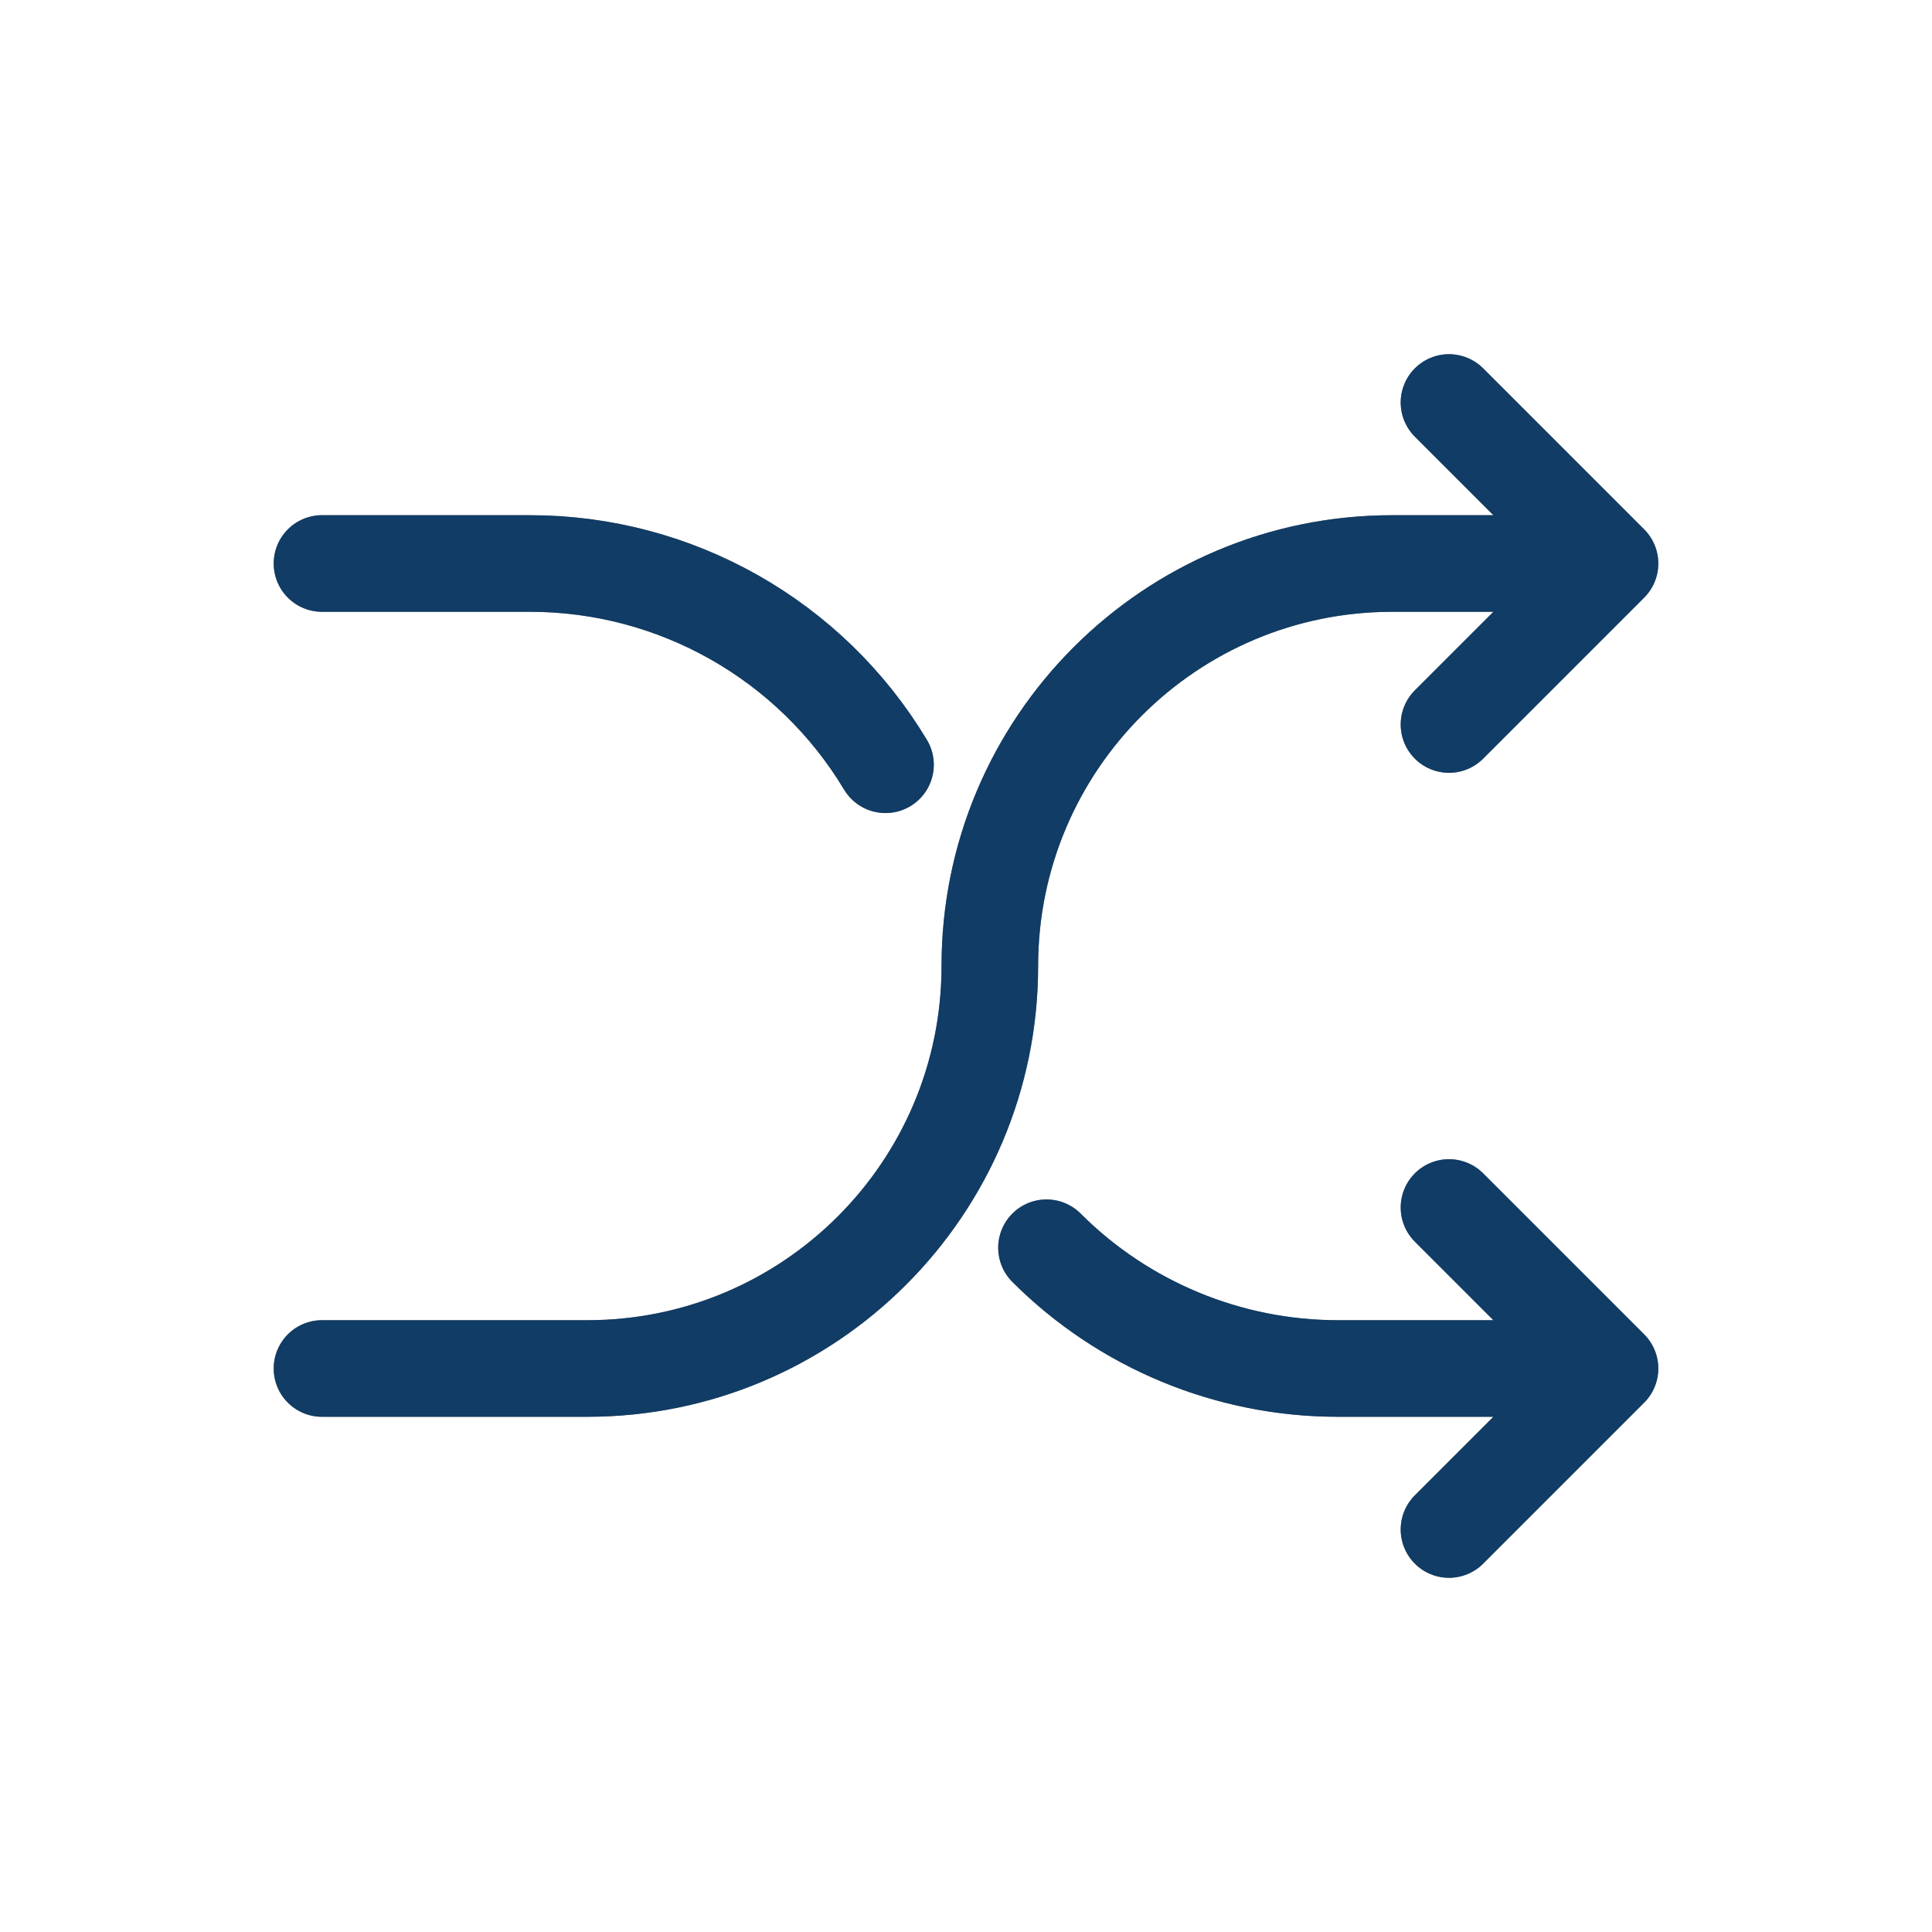 <?xml version="1.0" encoding="UTF-8" standalone="no"?>
<svg xmlns:inkscape="http://www.inkscape.org/namespaces/inkscape" xmlns:sodipodi="http://sodipodi.sourceforge.net/DTD/sodipodi-0.dtd" xmlns="http://www.w3.org/2000/svg" xmlns:svg="http://www.w3.org/2000/svg" width="24" height="24" viewBox="0 0 24 24" fill="none" version="1.1" id="svg4" sodipodi:docname="media-playlist-shuffle.svg" inkscape:version="1.4 (e7c3feb100, 2024-10-09)">
   <defs id="defs1">
      <style id="current-color-scheme" type="text/css">
         .ColorScheme-Text { color:#e6f0f5; }
         .ColorScheme-Highlight { color:#2179cb; }
         .ColorScheme-Background { color:#e4e4e4; }
      </style>
   </defs>
   <defs id="defs4"/>
   <sodipodi:namedview id="namedview4" pagecolor="#ffffff" bordercolor="#000000" borderopacity="0.25" inkscape:showpageshadow="2" inkscape:pageopacity="0.0" inkscape:pagecheckerboard="0" inkscape:deskcolor="#d1d1d1" inkscape:zoom="33.291667" inkscape:cx="11.984981" inkscape:cy="12" inkscape:window-width="1920" inkscape:window-height="1008" inkscape:window-x="0" inkscape:window-y="0" inkscape:window-maximized="1" inkscape:current-layer="svg4"/>
   <path id="path4" style="stroke:#000000;stroke-opacity:1;stroke-linejoin:round;stroke-linecap:round;stroke-width:1.2;stroke-dasharray:none" d="M 4,7 H 6.585 C 8.393,7 10.069,7.949 11,9.5 v 0 M 20,17 H 16.621 C 15.263,17 13.96,16.46 13,15.5 v 0 m 5,3.5 2,-2 -2,-2 m 2,-8 h -2.704 c -2.761,0 -5,2.239 -5,5 v 0 c 0,2.761 -2.239,5 -5,5 H 4 M 18,5 20,7 18,9"/>
   <path id="path4" style="stroke:currentColor;opacity:0.5;stroke-linejoin:round;stroke-linecap:round;stroke-width:1.2;stroke-dasharray:none" d="M 4,7 H 6.585 C 8.393,7 10.069,7.949 11,9.5 v 0 M 20,17 H 16.621 C 15.263,17 13.96,16.46 13,15.5 v 0 m 5,3.5 2,-2 -2,-2 m 2,-8 h -2.704 c -2.761,0 -5,2.239 -5,5 v 0 c 0,2.761 -2.239,5 -5,5 H 4 M 18,5 20,7 18,9" class="ColorScheme-Highlight"/>
</svg>
